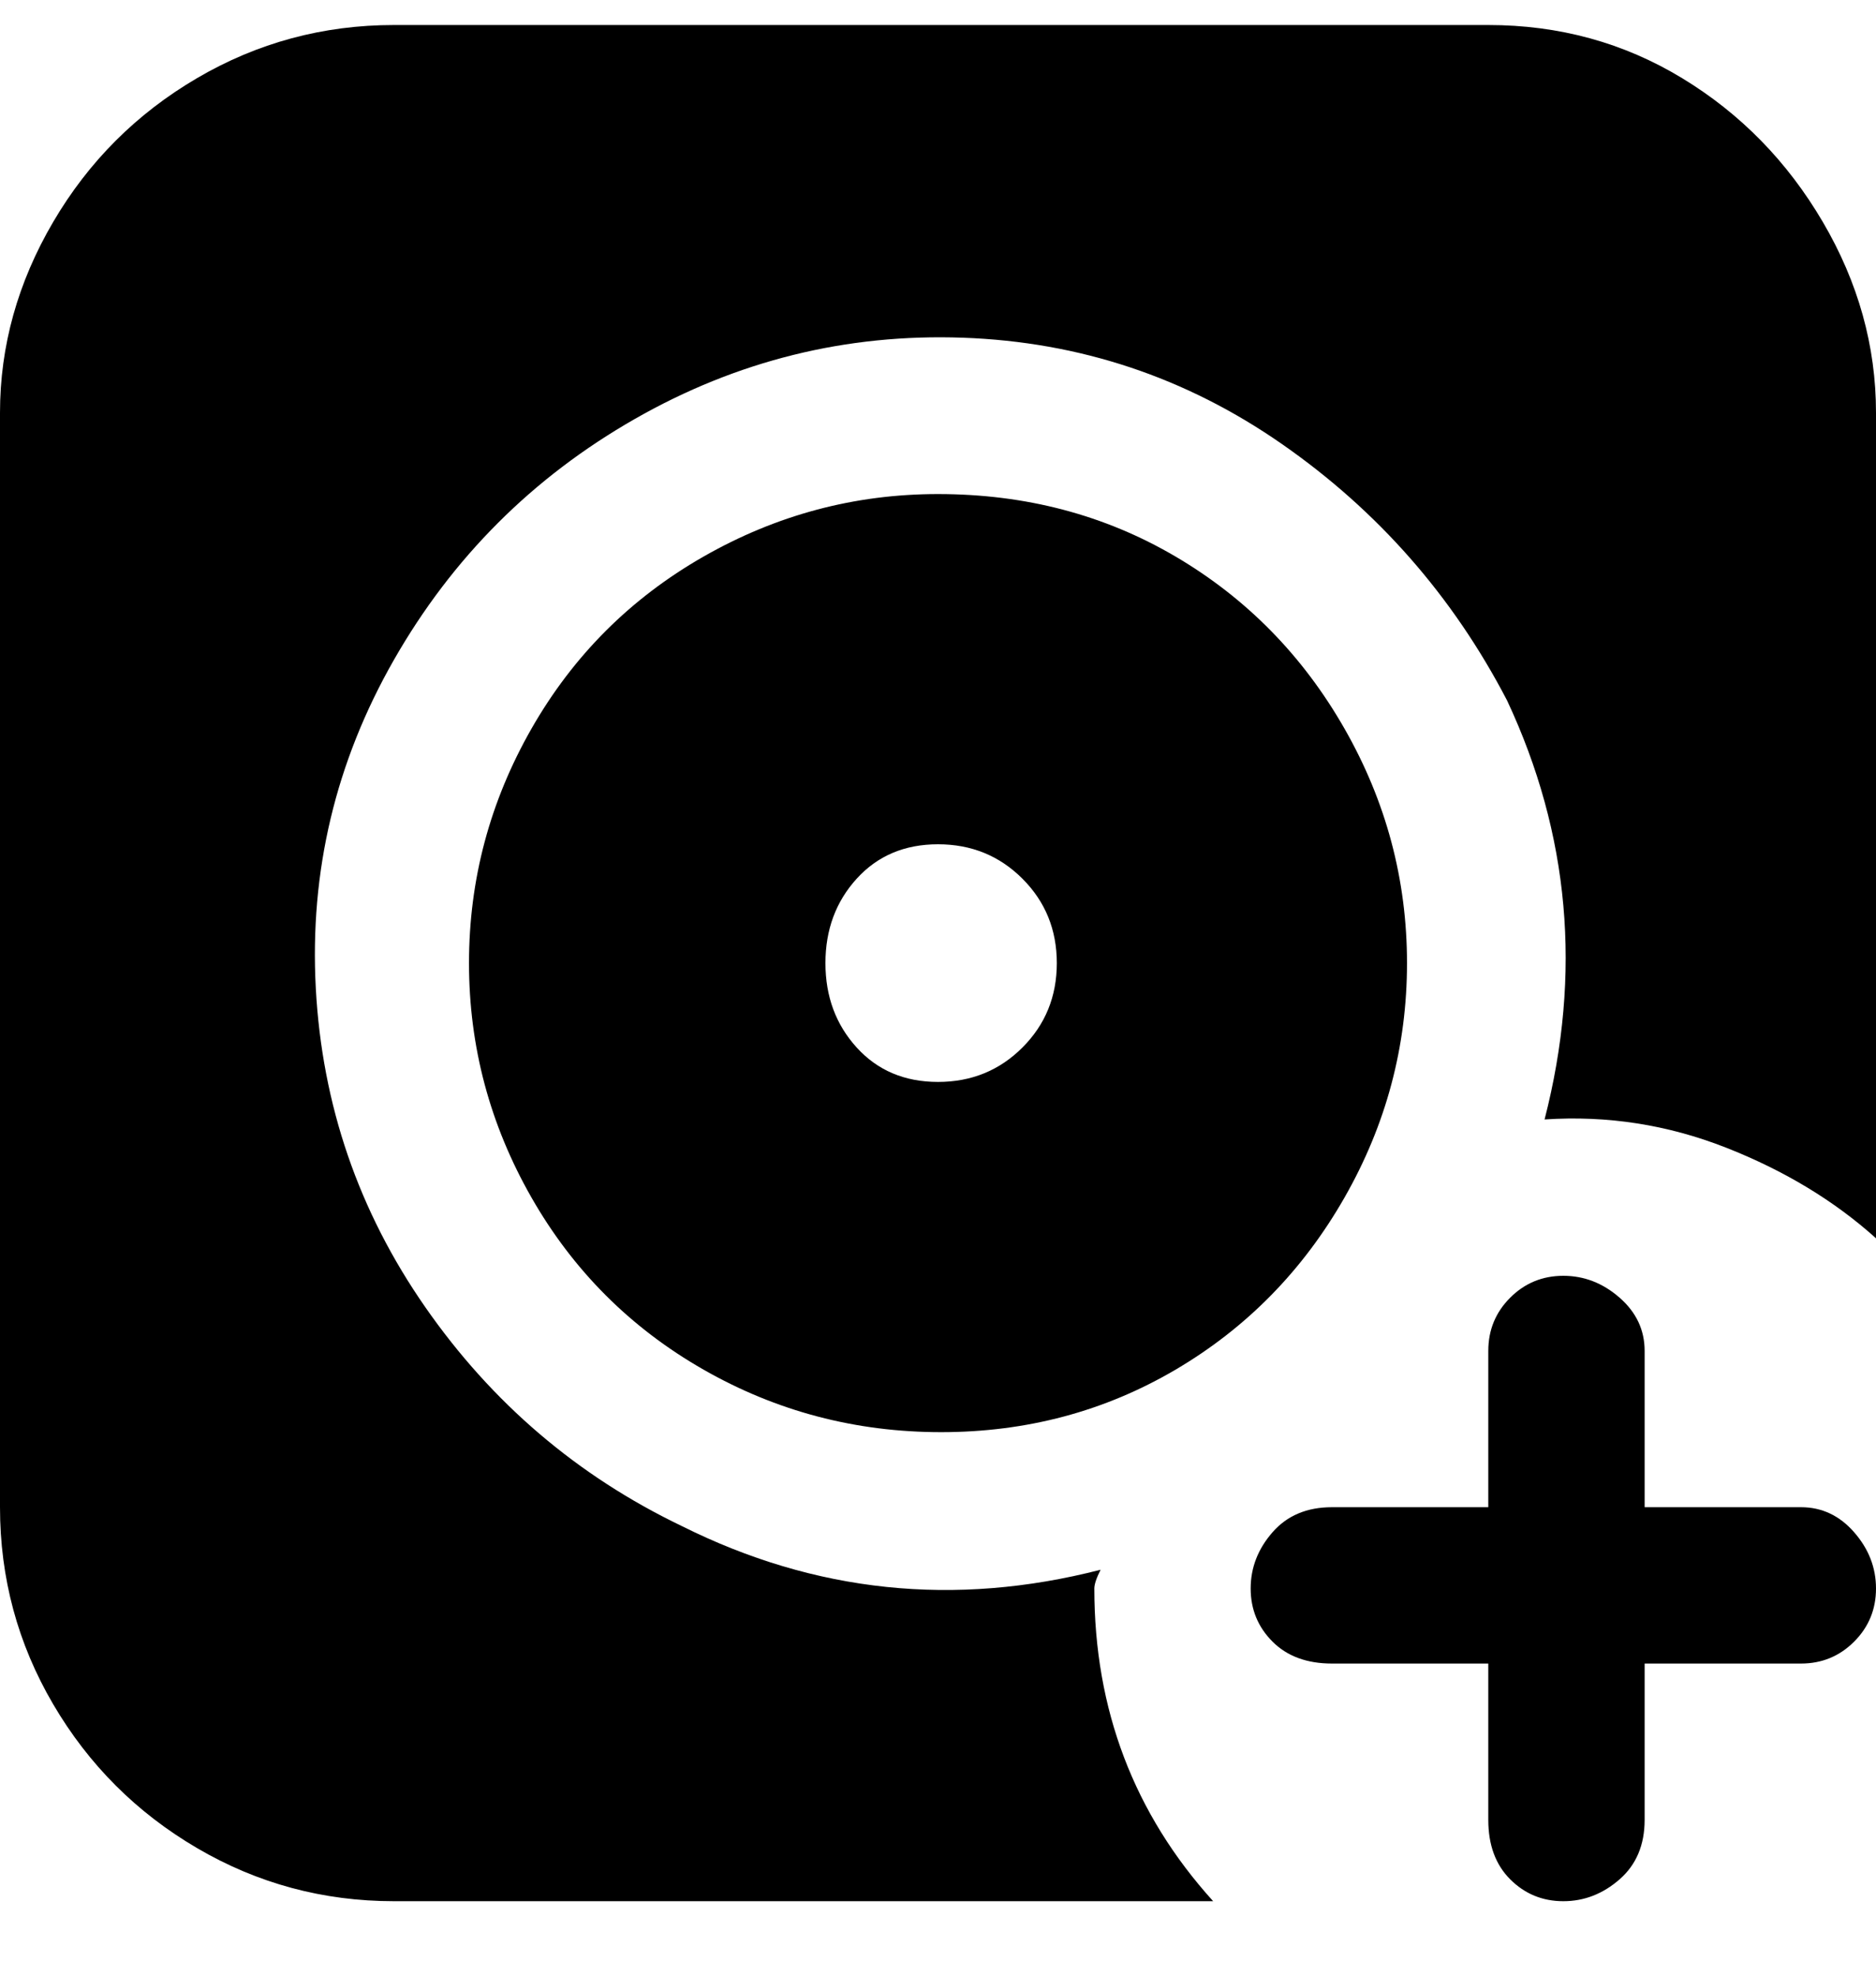 <svg viewBox="0 0 300 316" xmlns="http://www.w3.org/2000/svg"><path d="M263 241h25q5 0 8.5 4t3.5 9q0 5-3.5 8.5T288 266h-25v25q0 6-4 9.5t-9 3.5q-5 0-8.5-3.5T238 291v-25h-25q-6 0-9.5-3.5T200 254q0-5 3.5-9t9.5-4h25v-25q0-5 3.5-8.5t8.5-3.5q5 0 9 3.5t4 8.5v25zM150 79q-20 0-37.5 10T85 116.5Q75 134 75 154t10 37.5Q95 209 112.5 219t38 10q20.5 0 37.5-10t27-27.5q10-17.5 10-37.5t-10-37.5Q205 99 188 89t-38-10zm0 94q-8 0-13-5.5t-5-13.5q0-8 5-13.5t13-5.5q8 0 13.5 5.5T169 154q0 8-5.5 13.5T150 173zm25 81q0-1 1-3-35 9-67-7-25-12-41-35t-17.5-51Q49 130 63 105.5T101.5 67Q126 53 154 54t51 17q23 16 36 41 15 32 6 67 15-1 29 4.5t24 14.5V66q0-16-8.5-30.5t-22.5-23Q255 4 238 4H63q-17 0-31.5 8.5t-23 23Q0 50 0 66v175q0 17 8.5 31.5t23 23Q46 304 63 304h131q-19-21-19-50z"/></svg>